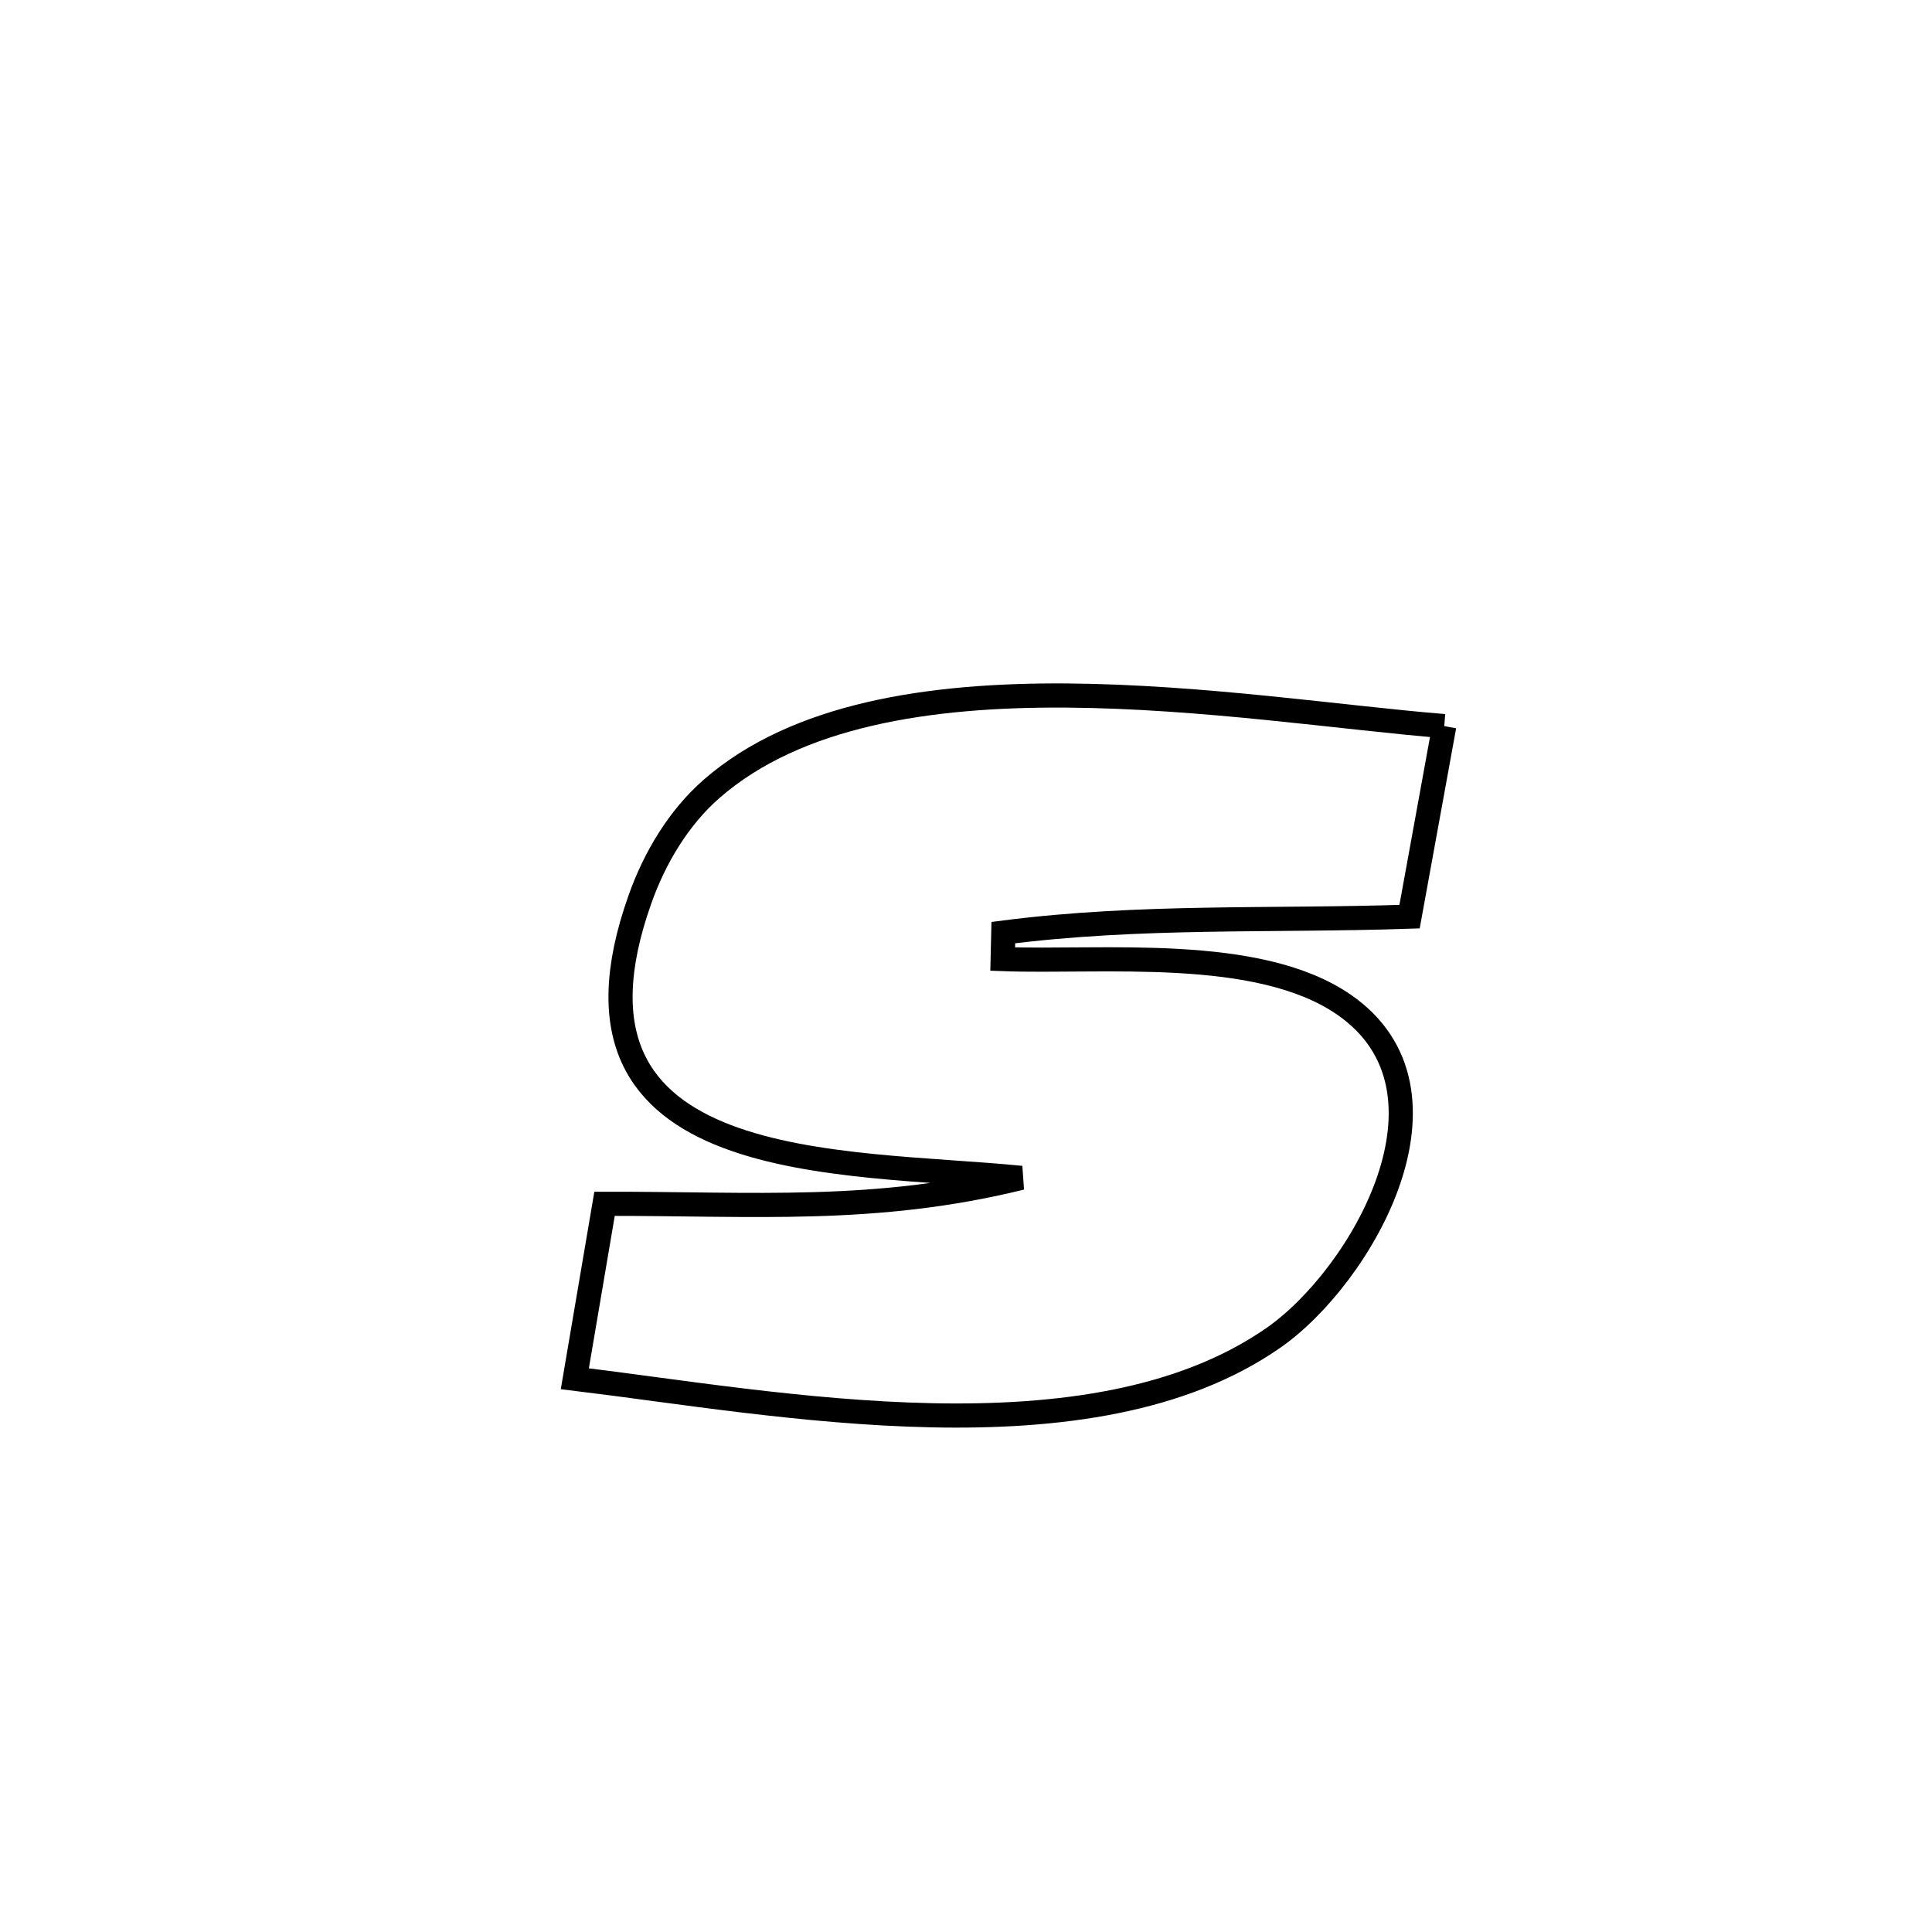 <svg xmlns="http://www.w3.org/2000/svg" viewBox="0.0 0.0 24.0 24.0" height="200px" width="200px"><path fill="none" stroke="black" stroke-width=".3" stroke-opacity="1.0"  filling="0" d="M17.941 9.02 L17.941 9.02 C17.797 9.809 17.653 10.598 17.51 11.387 L17.51 11.387 C15.796 11.445 14.167 11.366 12.464 11.585 L12.464 11.585 C12.462 11.695 12.459 11.804 12.456 11.914 L12.456 11.914 C13.691 11.96 15.622 11.743 16.692 12.478 C18.249 13.548 16.913 15.86 15.816 16.621 C14.679 17.411 13.14 17.614 11.571 17.581 C10.002 17.548 8.402 17.28 7.141 17.127 L7.141 17.127 C7.179 16.908 7.469 15.198 7.51 14.954 L7.51 14.954 C9.368 14.951 10.87 15.078 12.685 14.632 L12.685 14.632 C10.474 14.411 6.723 14.631 7.949 11.174 C8.131 10.659 8.429 10.158 8.84 9.799 C9.901 8.874 11.549 8.629 13.245 8.64 C14.942 8.652 16.686 8.919 17.941 9.02 L17.941 9.02"></path></svg>